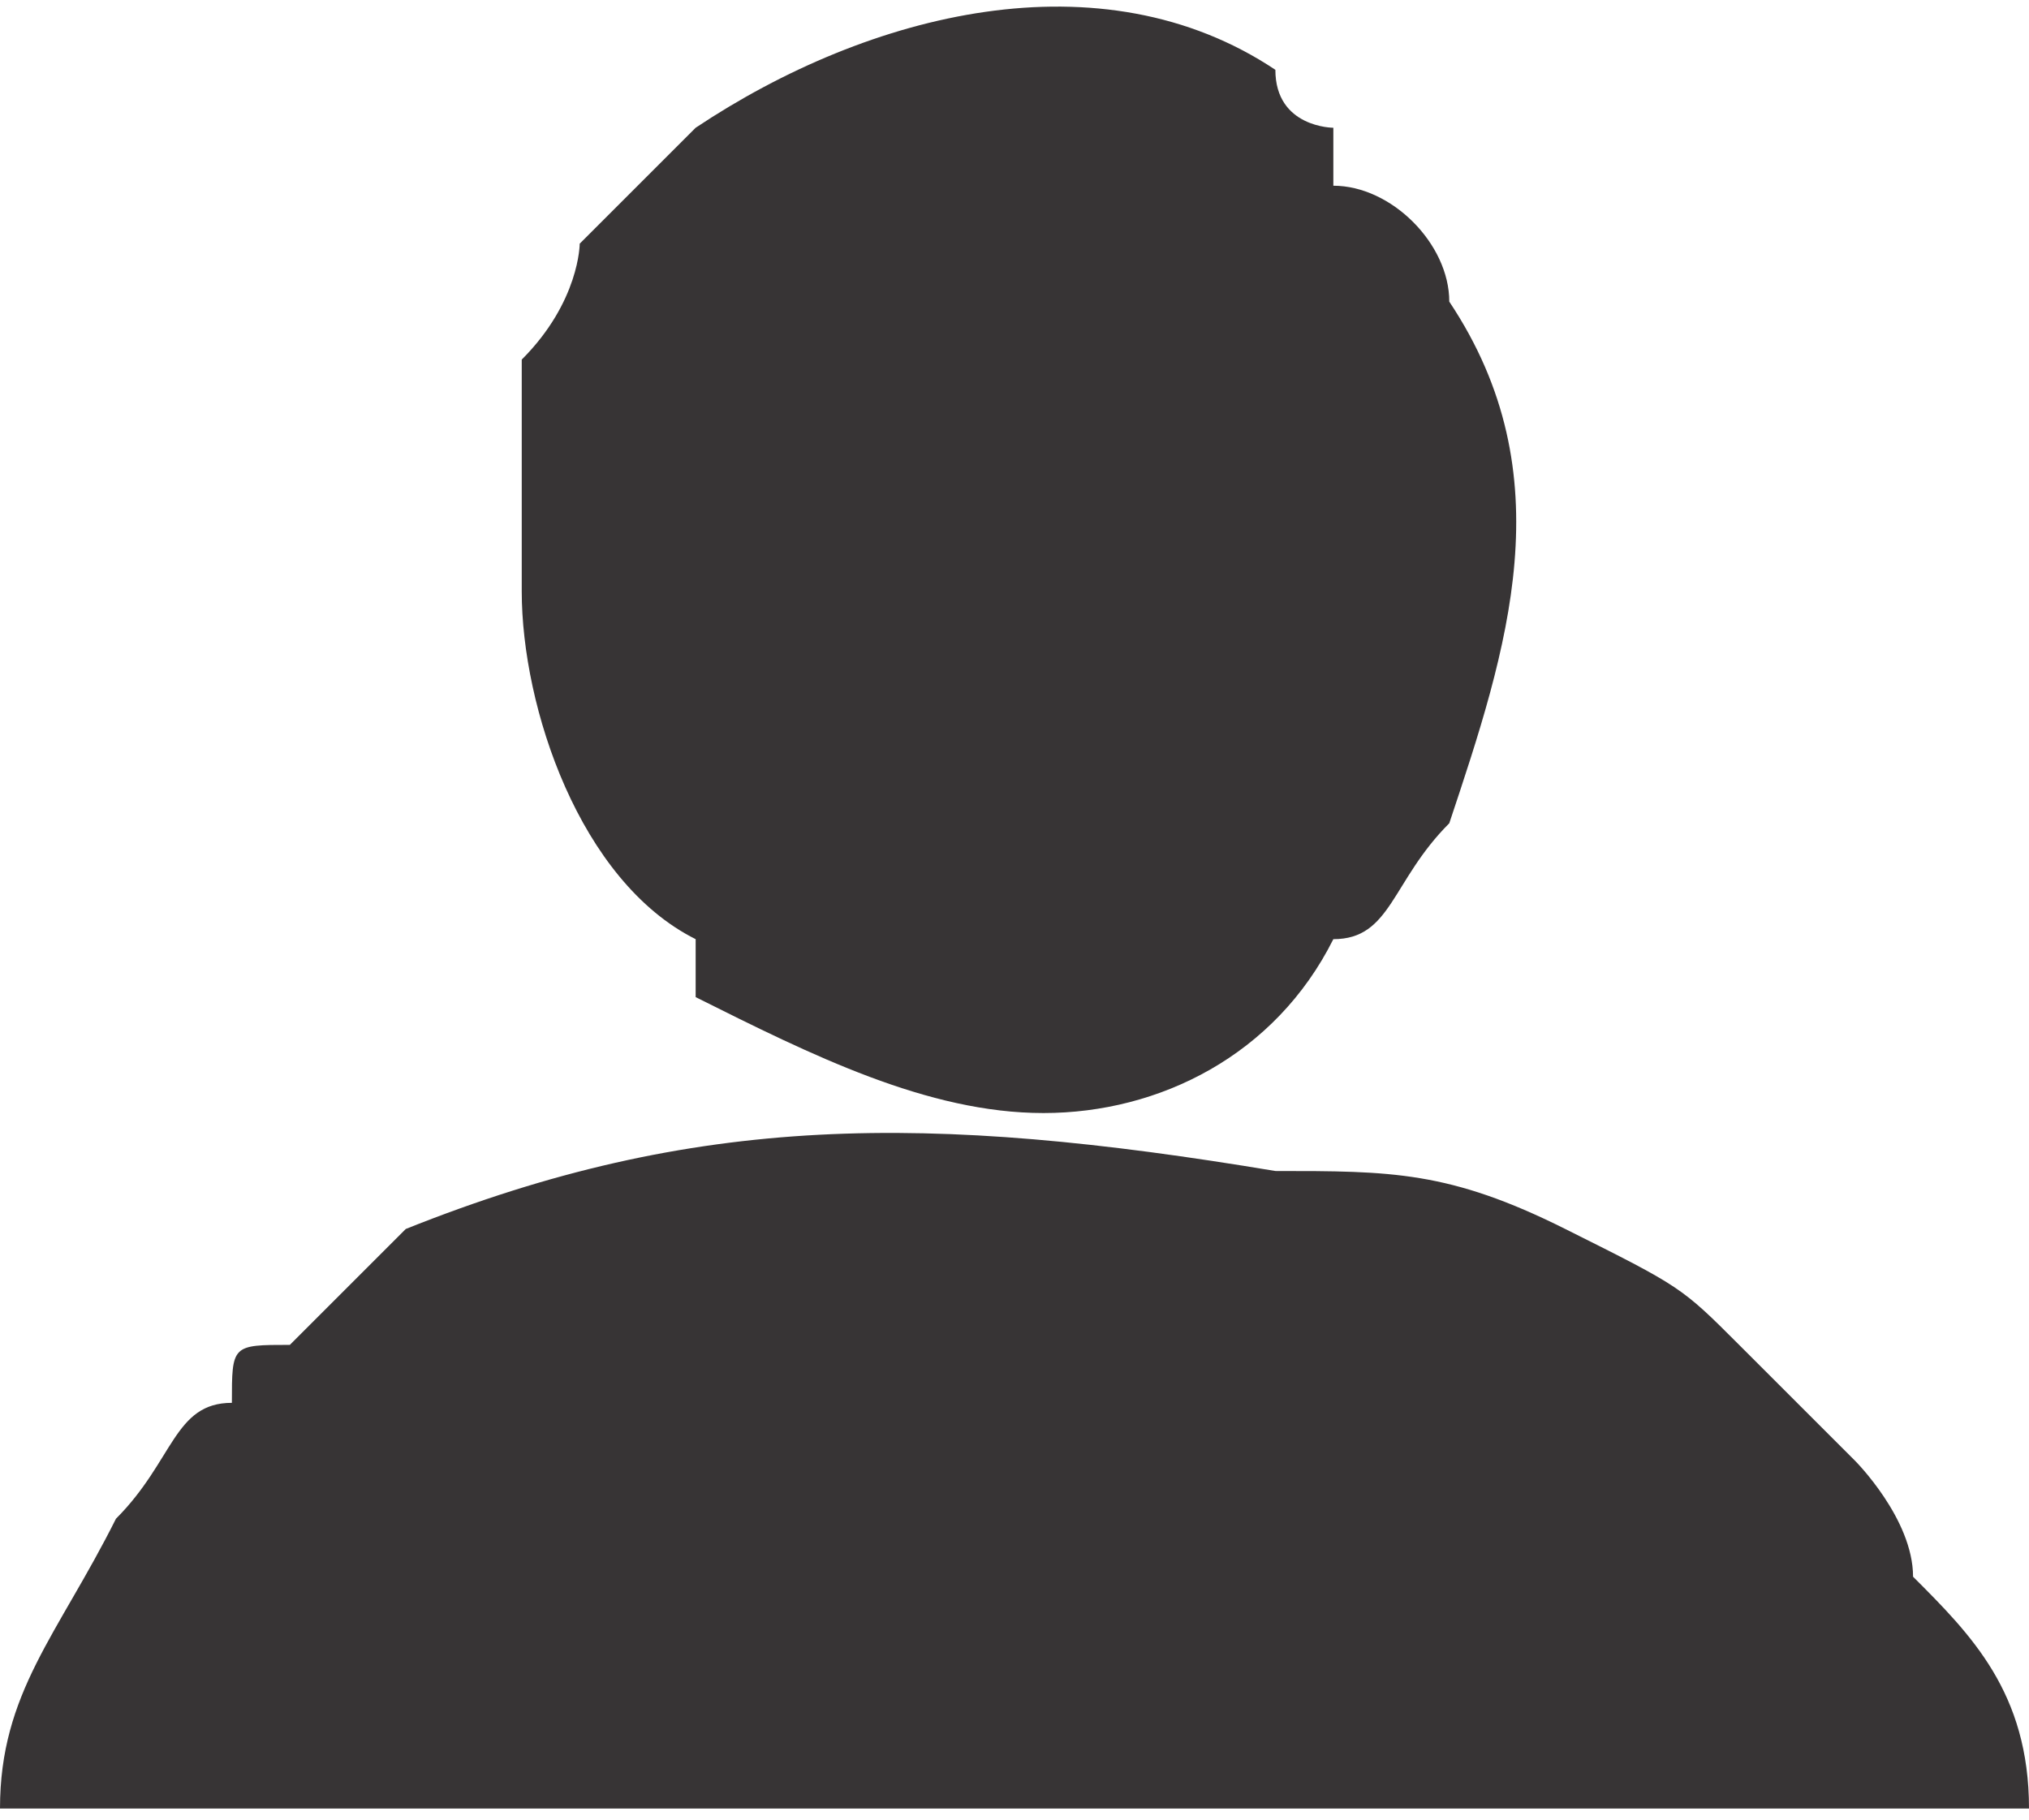 <?xml version="1.0" encoding="UTF-8"?>
<!DOCTYPE svg PUBLIC "-//W3C//DTD SVG 1.1//EN" "http://www.w3.org/Graphics/SVG/1.1/DTD/svg11.dtd">
<!-- Creator: CorelDRAW X7 -->
<svg xmlns="http://www.w3.org/2000/svg" xml:space="preserve" width="4.746mm" height="4.259mm" version="1.1" style="shape-rendering:geometricPrecision; text-rendering:geometricPrecision; image-rendering:optimizeQuality; fill-rule:evenodd; clip-rule:evenodd"
viewBox="0 0 35 31"
 xmlns:xlink="http://www.w3.org/1999/xlink">
 <defs>
  <style type="text/css">
   <![CDATA[
    .fil0 {fill:#373435}
   ]]>
  </style>
 </defs>
 <g id="Capa_x0020_1">
  <g id="_433235856">
   <path class="fil0" d="M30 23c-1,-1 -1,-1 -3,-2 -2,-1 -3,-1 -5,-1 -6,-1 -10,-1 -15,1 -1,1 -1,1 -2,2 -1,0 -1,0 -1,1 -1,0 -1,1 -2,2 0,0 0,0 0,0 -1,2 -2,3 -2,5l35 0c0,-2 -1,-3 -2,-4 0,-1 -1,-2 -1,-2 0,0 0,0 0,0l-2 -2z"/>
   <path class="fil0" d="M9 10c0,2 1,5 3,6 0,1 0,1 0,1 2,1 4,2 6,2 2,0 4,-1 5,-3 1,0 1,-1 2,-2 1,-3 2,-6 0,-9 0,-1 -1,-2 -2,-2l0 -1c0,0 -1,0 -1,-1 -3,-2 -7,-1 -10,1 0,0 -1,1 -2,2 0,0 0,1 -1,2 0,1 0,2 0,4z"/>
  </g>
 </g>
</svg>
